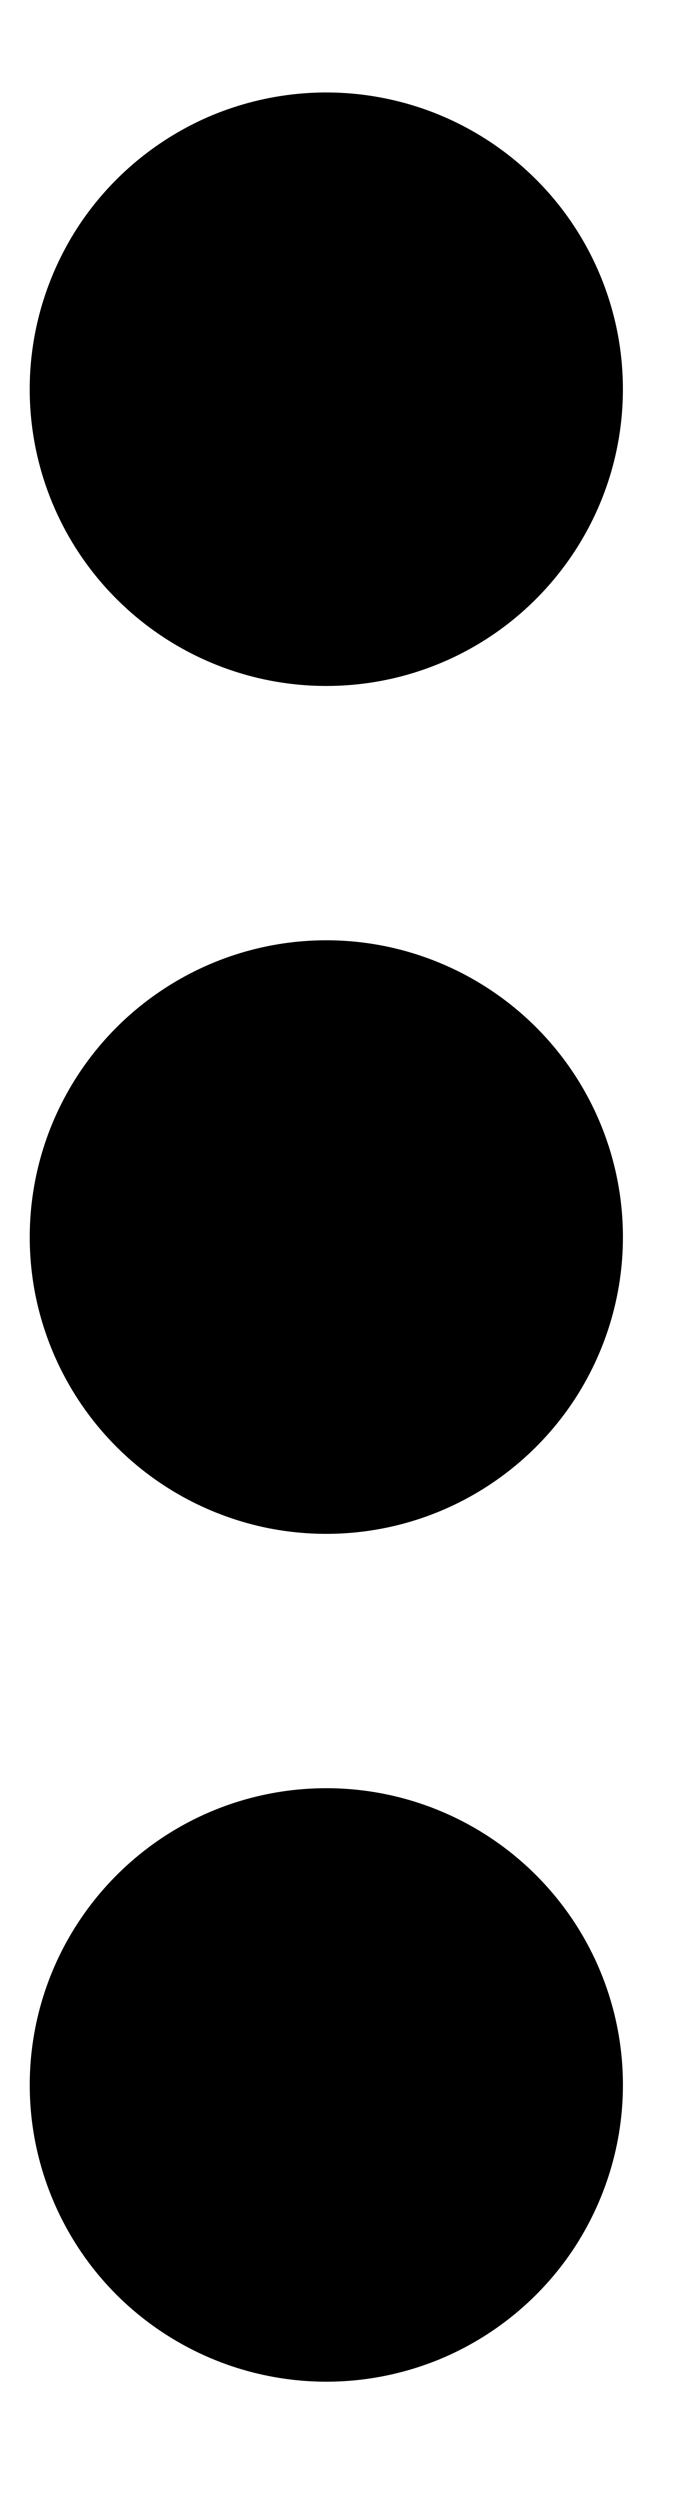 <svg width="5" height="18" viewBox="0 0 5 18" fill="none" xmlns="http://www.w3.org/2000/svg">
<path d="M4.488 8.907C4.488 9.33 4.362 9.743 4.128 10.094C3.893 10.445 3.559 10.719 3.169 10.881C2.778 11.043 2.349 11.085 1.934 11.003C1.52 10.92 1.139 10.717 0.84 10.418C0.541 10.119 0.338 9.738 0.255 9.324C0.173 8.909 0.215 8.48 0.377 8.089C0.539 7.699 0.813 7.365 1.164 7.131C1.515 6.896 1.928 6.77 2.351 6.77C2.918 6.77 3.461 6.996 3.862 7.396C4.263 7.797 4.488 8.34 4.488 8.907ZM2.351 4.939C2.774 4.939 3.187 4.814 3.538 4.579C3.889 4.344 4.163 4.01 4.325 3.62C4.487 3.23 4.529 2.8 4.447 2.386C4.364 1.971 4.161 1.59 3.862 1.292C3.563 0.993 3.182 0.789 2.768 0.707C2.353 0.624 1.924 0.667 1.533 0.828C1.143 0.99 0.809 1.264 0.574 1.615C0.34 1.967 0.214 2.38 0.214 2.802C0.214 3.369 0.439 3.913 0.84 4.313C1.241 4.714 1.784 4.939 2.351 4.939ZM2.351 12.875C1.928 12.875 1.515 13 1.164 13.235C0.813 13.47 0.539 13.804 0.377 14.194C0.215 14.585 0.173 15.014 0.255 15.428C0.338 15.843 0.541 16.224 0.84 16.523C1.139 16.821 1.52 17.025 1.934 17.107C2.349 17.19 2.778 17.147 3.169 16.986C3.559 16.824 3.893 16.55 4.128 16.199C4.362 15.847 4.488 15.434 4.488 15.012C4.488 14.445 4.263 13.902 3.862 13.501C3.461 13.1 2.918 12.875 2.351 12.875Z" fill="black"/>
</svg>
